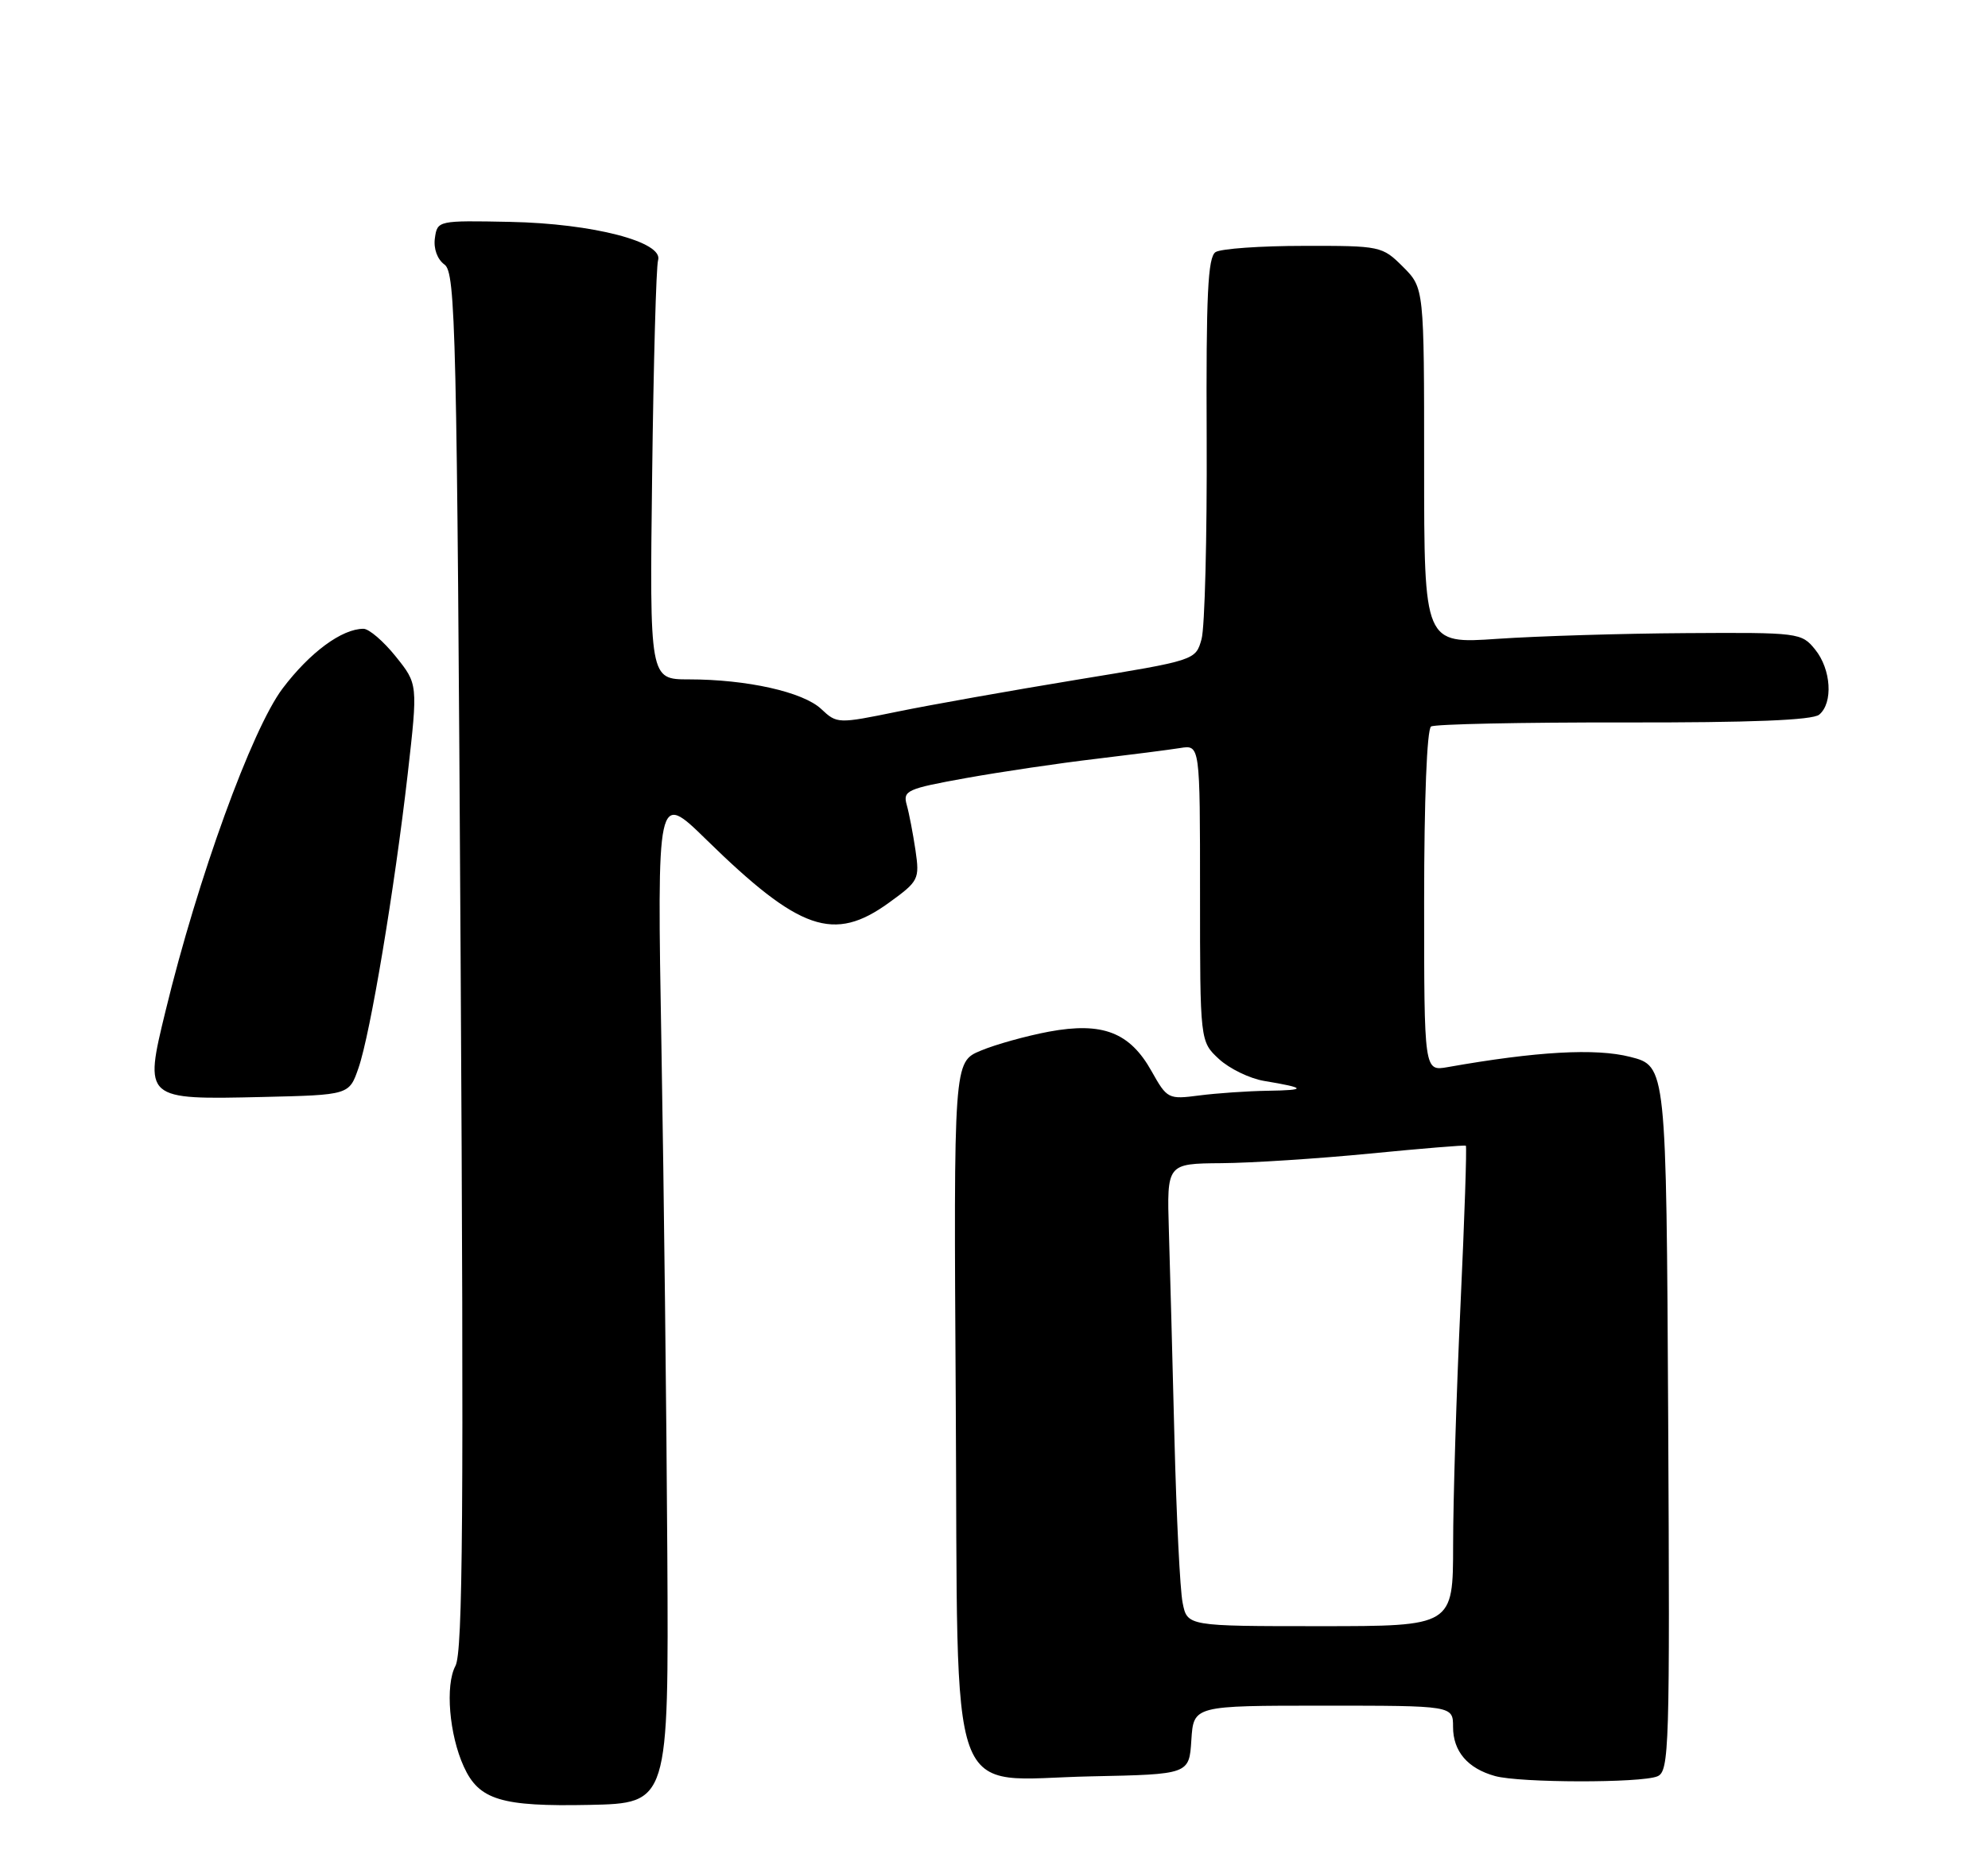 <?xml version="1.0" encoding="UTF-8" standalone="no"?>
<!DOCTYPE svg PUBLIC "-//W3C//DTD SVG 1.1//EN" "http://www.w3.org/Graphics/SVG/1.1/DTD/svg11.dtd" >
<svg xmlns="http://www.w3.org/2000/svg" xmlns:xlink="http://www.w3.org/1999/xlink" version="1.1" viewBox="0 0 275 256">
 <g >
 <path fill="currentColor"
d=" M 92.31 215.00 C 92.20 196.03 91.84 164.53 91.50 145.00 C 90.88 109.50 90.88 109.50 97.69 116.16 C 110.61 128.80 115.34 130.43 122.97 124.90 C 127.09 121.92 127.22 121.66 126.64 117.65 C 126.30 115.37 125.76 112.54 125.43 111.37 C 124.87 109.39 125.44 109.13 133.66 107.65 C 138.52 106.78 146.55 105.59 151.50 105.01 C 156.45 104.42 161.74 103.74 163.25 103.50 C 166.00 103.05 166.00 103.05 166.00 123.57 C 166.00 144.10 166.00 144.10 168.62 146.53 C 170.06 147.86 172.88 149.23 174.87 149.56 C 180.71 150.53 180.83 150.84 175.39 150.92 C 172.58 150.96 168.30 151.26 165.89 151.57 C 161.61 152.13 161.45 152.05 159.30 148.22 C 156.29 142.83 152.51 141.37 145.11 142.74 C 141.97 143.33 137.72 144.51 135.67 145.37 C 131.92 146.93 131.92 146.93 132.21 193.88 C 132.56 251.42 130.68 246.19 150.95 245.78 C 164.50 245.50 164.50 245.50 164.80 240.75 C 165.11 236.00 165.11 236.00 183.05 236.00 C 201.00 236.00 201.00 236.00 201.00 238.93 C 201.00 242.32 203.02 244.69 206.82 245.74 C 210.28 246.69 226.96 246.72 229.26 245.78 C 230.91 245.10 231.00 242.03 230.76 196.28 C 230.50 147.50 230.50 147.50 225.50 146.23 C 220.72 145.01 212.56 145.47 200.25 147.65 C 197.00 148.22 197.00 148.22 197.00 124.67 C 197.00 110.63 197.39 100.88 197.96 100.52 C 198.49 100.19 210.49 99.94 224.61 99.96 C 242.19 99.99 250.72 99.65 251.65 98.88 C 253.60 97.26 253.31 92.60 251.08 89.86 C 249.21 87.55 248.82 87.50 233.22 87.60 C 224.45 87.65 212.72 88.01 207.14 88.39 C 197.00 89.09 197.00 89.09 197.00 64.47 C 197.00 39.85 197.00 39.85 194.08 36.92 C 191.20 34.05 190.97 34.00 180.33 34.02 C 174.37 34.02 168.89 34.41 168.15 34.88 C 167.08 35.57 166.83 40.75 166.92 60.62 C 166.98 74.30 166.66 86.82 166.21 88.43 C 165.39 91.36 165.39 91.36 148.95 94.05 C 139.90 95.54 128.74 97.52 124.16 98.46 C 115.91 100.15 115.78 100.15 113.60 98.10 C 111.10 95.74 103.31 94.00 95.29 94.00 C 89.86 94.00 89.86 94.00 90.21 65.75 C 90.40 50.21 90.77 36.84 91.03 36.02 C 91.84 33.48 82.02 30.93 70.57 30.70 C 60.59 30.50 60.50 30.52 60.16 32.94 C 59.95 34.40 60.49 35.88 61.49 36.61 C 63.03 37.74 63.21 45.48 63.72 132.97 C 64.17 209.33 64.03 228.58 63.00 230.50 C 61.57 233.17 62.14 240.02 64.16 244.44 C 66.25 249.04 69.32 249.98 81.50 249.73 C 92.50 249.50 92.50 249.50 92.31 215.00 Z  M 49.59 147.77 C 51.24 143.01 54.56 123.11 56.40 107.08 C 57.81 94.65 57.81 94.65 54.74 90.83 C 53.05 88.72 51.04 87.00 50.28 87.00 C 47.29 87.00 42.86 90.27 39.09 95.26 C 34.84 100.90 27.35 121.53 22.90 139.88 C 19.91 152.17 19.91 152.16 36.38 151.78 C 48.30 151.50 48.30 151.50 49.59 147.77 Z  M 163.59 221.75 C 163.23 219.96 162.73 209.72 162.46 199.00 C 162.19 188.28 161.85 175.34 161.69 170.25 C 161.41 161.00 161.41 161.00 168.95 160.94 C 173.10 160.91 182.35 160.31 189.50 159.61 C 196.65 158.91 202.62 158.42 202.77 158.52 C 202.92 158.63 202.59 168.56 202.03 180.60 C 201.47 192.65 201.01 207.56 201.01 213.75 C 201.00 225.00 201.00 225.00 182.61 225.00 C 164.23 225.00 164.23 225.00 163.59 221.75 Z "/>
</g>
</svg>